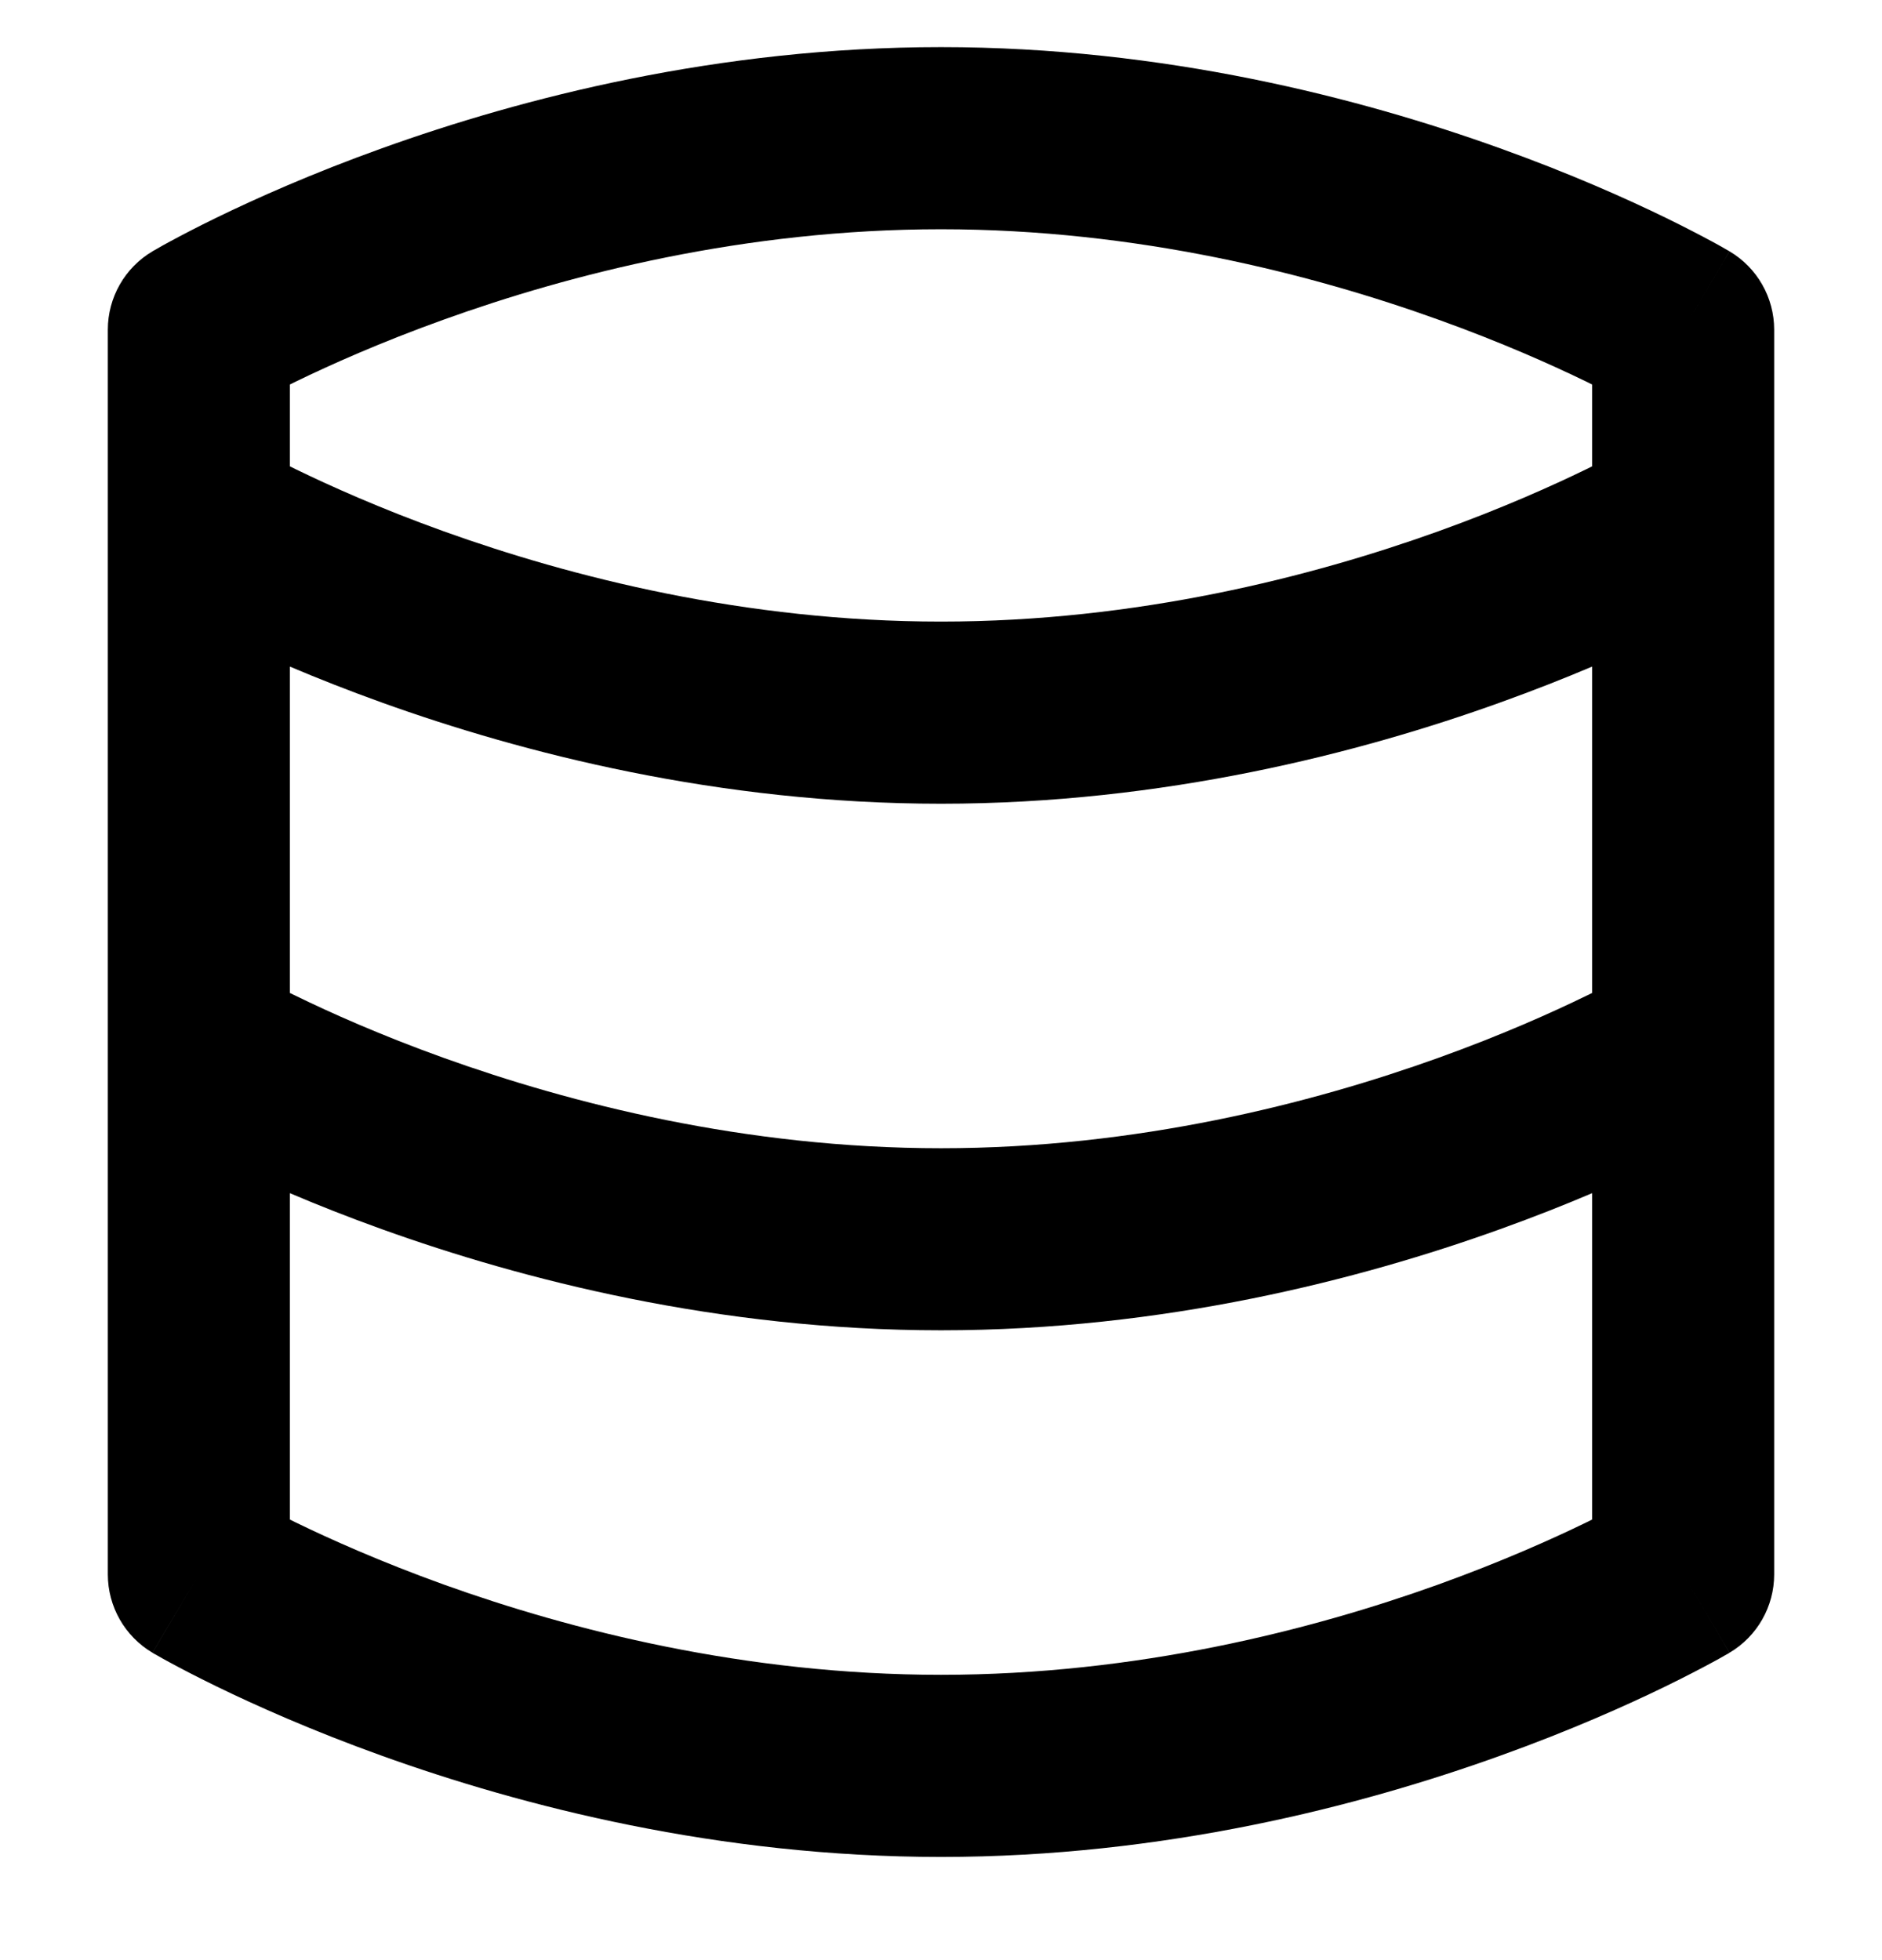 <svg width="24" height="25" viewBox="0 0 24 25" fill="none" xmlns="http://www.w3.org/2000/svg">
<path fill-rule="evenodd" clip-rule="evenodd" d="M4.871 1.891C6.654 1.25 9.157 0.601 12 0.601C14.843 0.601 17.346 1.25 19.128 1.891C20.023 2.212 20.744 2.535 21.245 2.779C21.496 2.902 21.693 3.005 21.83 3.079C21.899 3.116 21.952 3.146 21.99 3.168L22.035 3.194L22.049 3.201L22.053 3.204L22.055 3.205L22.055 3.206C22.056 3.206 22.056 3.206 21.464 4.205L22.056 3.206C22.409 3.415 22.625 3.795 22.625 4.205V20.08C22.625 20.49 22.409 20.87 22.056 21.079L21.464 20.08C22.056 21.079 22.056 21.079 22.055 21.08L22.055 21.08L22.053 21.081L22.049 21.084L22.035 21.092L21.99 21.117C21.952 21.139 21.899 21.169 21.83 21.206C21.693 21.28 21.496 21.383 21.245 21.506C20.744 21.75 20.023 22.073 19.128 22.394C17.346 23.035 14.843 23.684 12 23.684C9.157 23.684 6.654 23.035 4.871 22.394C3.977 22.073 3.256 21.75 2.755 21.506C2.503 21.383 2.307 21.28 2.17 21.206C2.101 21.169 2.048 21.139 2.01 21.117L1.965 21.092L1.951 21.084L1.947 21.081L1.945 21.08L1.944 21.08C1.944 21.079 1.944 21.079 2.536 20.08L1.944 21.079C1.591 20.87 1.375 20.49 1.375 20.08V4.205C1.375 3.795 1.591 3.415 1.944 3.206L2.536 4.205C1.944 3.206 1.944 3.206 1.944 3.206L1.945 3.205L1.947 3.204L1.951 3.201L1.965 3.194L2.01 3.168C2.048 3.146 2.101 3.116 2.17 3.079C2.307 3.005 2.503 2.902 2.755 2.779C3.256 2.535 3.977 2.212 4.871 1.891ZM3.127 5.204L3.126 5.205L3.127 5.205L3.127 5.204ZM3.697 4.904C3.721 4.892 3.746 4.88 3.772 4.867C4.21 4.654 4.853 4.366 5.657 4.077C7.271 3.496 9.5 2.924 12 2.924C14.499 2.924 16.729 3.496 18.343 4.077C19.147 4.366 19.79 4.654 20.228 4.867C20.253 4.88 20.279 4.892 20.303 4.904V5.948C20.279 5.96 20.253 5.972 20.228 5.985C19.79 6.198 19.147 6.487 18.343 6.776C16.729 7.356 14.499 7.928 12 7.928C9.5 7.928 7.271 7.356 5.657 6.776C4.853 6.487 4.21 6.198 3.772 5.985C3.746 5.972 3.721 5.96 3.697 5.948V4.904ZM3.697 8.502V12.665C3.721 12.677 3.746 12.689 3.772 12.701C4.21 12.915 4.853 13.203 5.657 13.492C7.271 14.072 9.5 14.645 12 14.645C14.499 14.645 16.729 14.072 18.343 13.492C19.147 13.203 19.79 12.915 20.228 12.701C20.253 12.689 20.279 12.677 20.303 12.665V8.502C19.956 8.649 19.562 8.805 19.128 8.961C17.346 9.602 14.843 10.251 12 10.251C9.157 10.251 6.654 9.602 4.871 8.961C4.437 8.805 4.044 8.649 3.697 8.502ZM20.303 15.218C19.956 15.366 19.562 15.522 19.128 15.678C17.346 16.319 14.843 16.967 12 16.967C9.157 16.967 6.654 16.319 4.871 15.678C4.437 15.522 4.044 15.366 3.697 15.218V19.381C3.721 19.393 3.746 19.405 3.772 19.418C4.21 19.631 4.853 19.919 5.657 20.209C7.271 20.789 9.5 21.361 12 21.361C14.499 21.361 16.729 20.789 18.343 20.209C19.147 19.919 19.79 19.631 20.228 19.418C20.253 19.405 20.279 19.393 20.303 19.381V15.218ZM3.126 5.205C3.126 5.205 3.126 5.205 3.126 5.205Z" fill="black"/>
</svg>
